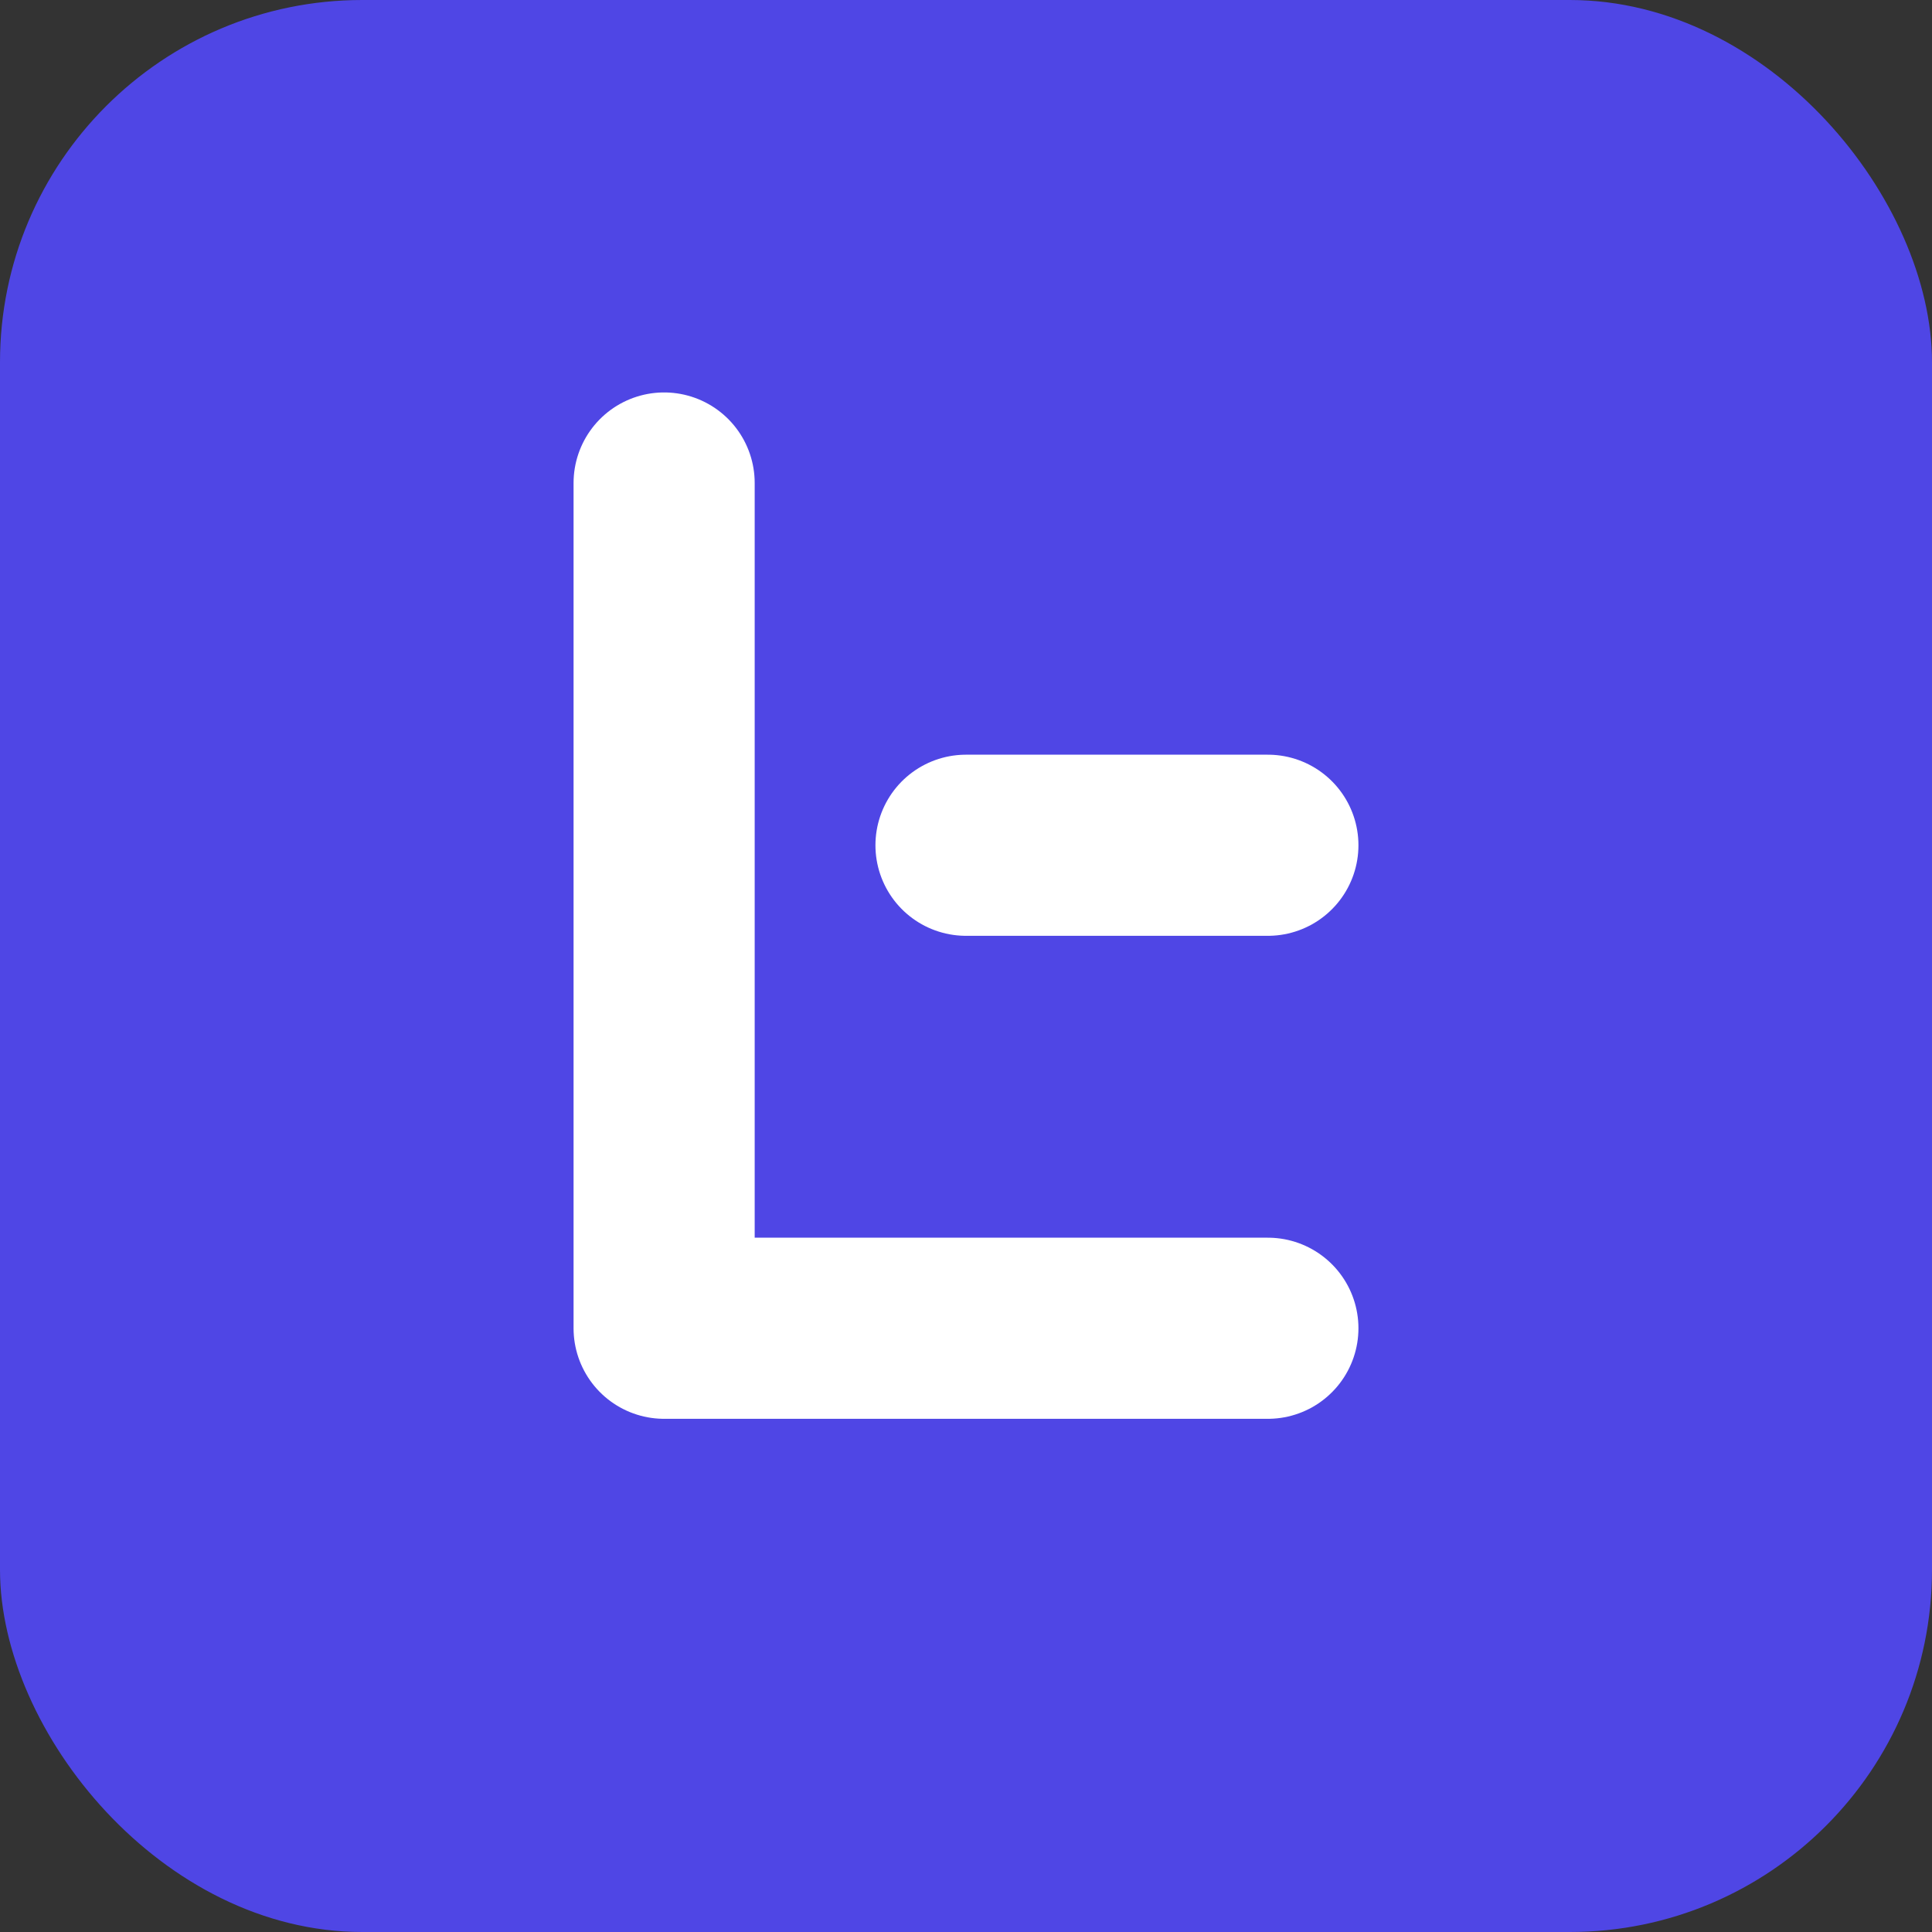 <svg xmlns="http://www.w3.org/2000/svg" width="32" height="32" viewBox="0 0 32 32" fill="none">
  <rect x="0" y="0" width="32" height="32" fill="#333333" stroke="none"/>
  <rect width="32" height="32" rx="6" fill="#4F46E5"/>
  <path d="M11 8V22H21" stroke="white" stroke-width="3" stroke-linecap="round" stroke-linejoin="round"/>
  <path d="M16 14L21 14" stroke="white" stroke-width="3" stroke-linecap="round" stroke-linejoin="round"/>
</svg> 